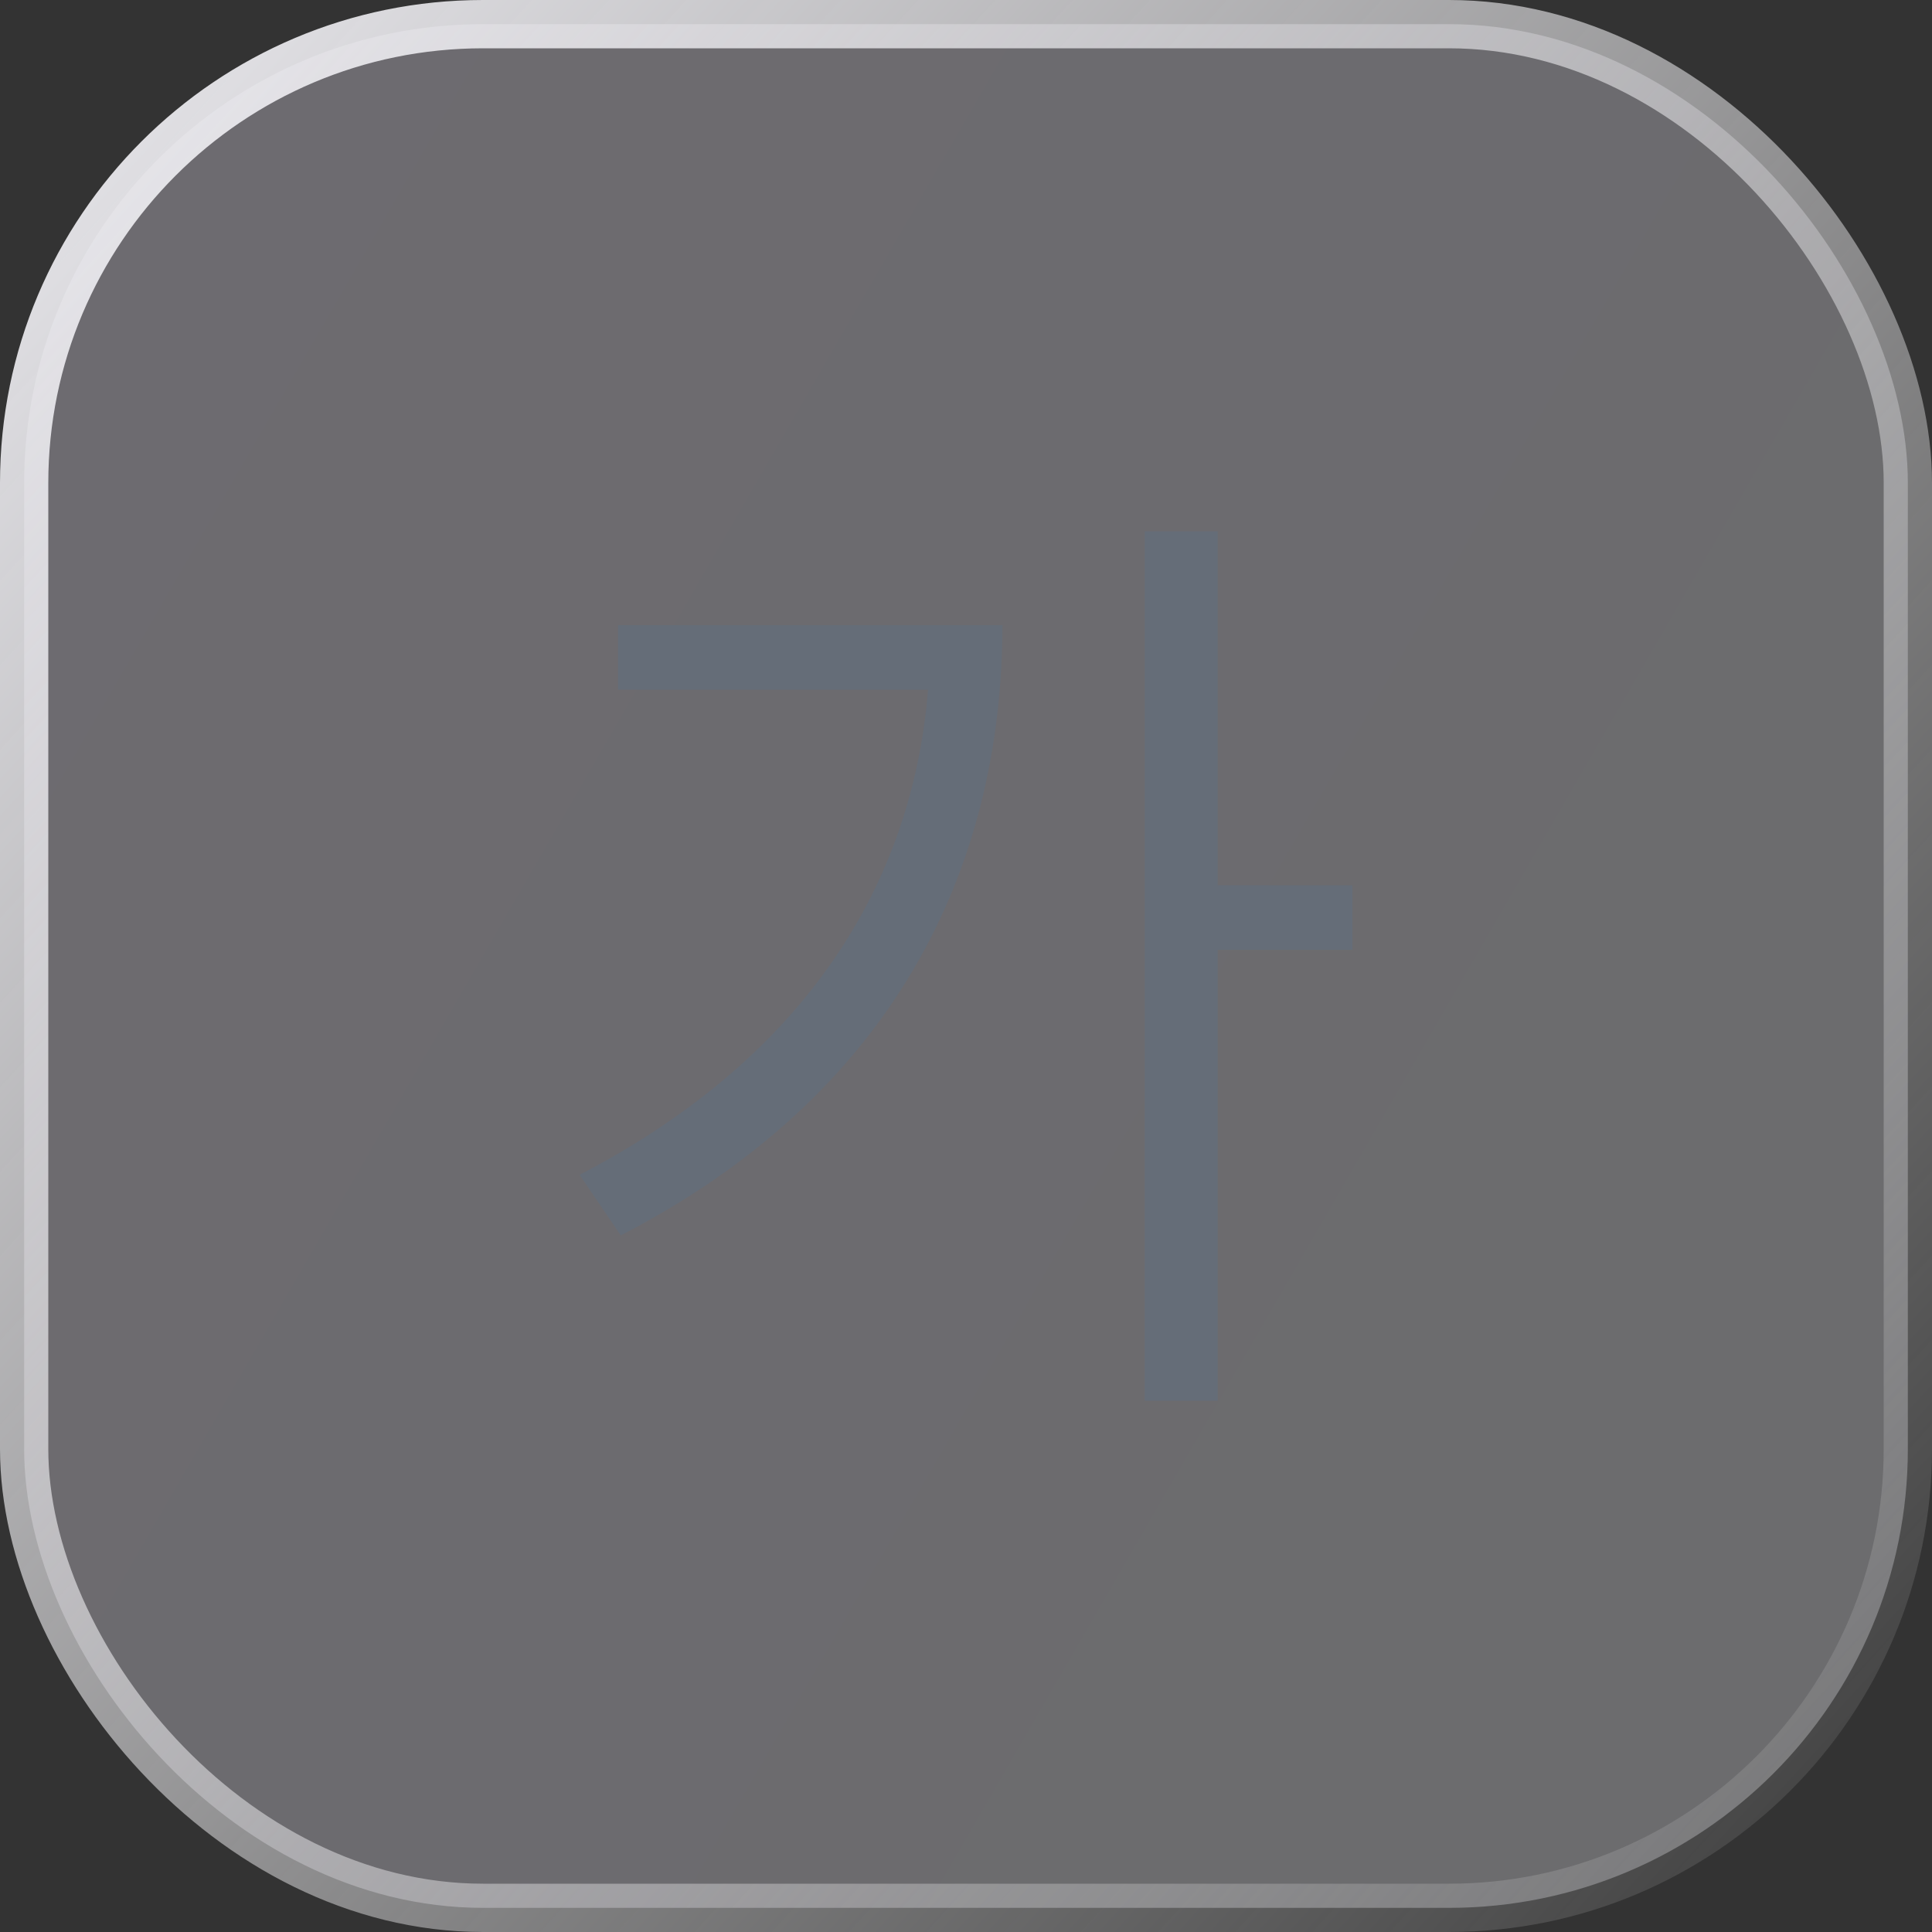 <svg width="40" height="40" viewBox="0 0 40 40" fill="none" xmlns="http://www.w3.org/2000/svg">
<rect x="0" y="0" width="40" height="40" fill="#333333" stroke="none"/>
<g id="btn_txt">
<rect id="Rectangle 874" x="0.5" y="0.5" width="39" height="39" rx="9.5" fill="url(#paint0_linear_1_1097)" fill-opacity="0.3" stroke="url(#paint1_linear_1_1097)"/>
<path id="&#234;&#176;&#128;" d="M25.211 11V18.33H28V19.666H25.211V29H23.7V11H25.211ZM12 24.323C16.445 22.015 18.867 18.542 19.215 14.28H12.794V12.944H20.755C20.746 18.036 18.46 22.683 12.852 25.578L12 24.323Z" fill="#656D78"/>
</g>
<defs>
<linearGradient id="paint0_linear_1_1097" x1="0" y1="0" x2="47.318" y2="27.331" gradientUnits="userSpaceOnUse">
<stop stop-color="#F2EBFD"/>
<stop offset="1" stop-color="#F1F0F5"/>
</linearGradient>
<linearGradient id="paint1_linear_1_1097" x1="-2.6" y1="4.28482e-07" x2="41.797" y2="40.641" gradientUnits="userSpaceOnUse">
<stop stop-color="#F1F0F5"/>
<stop offset="1" stop-color="white" stop-opacity="0"/>
</linearGradient>
</defs>
</svg>
